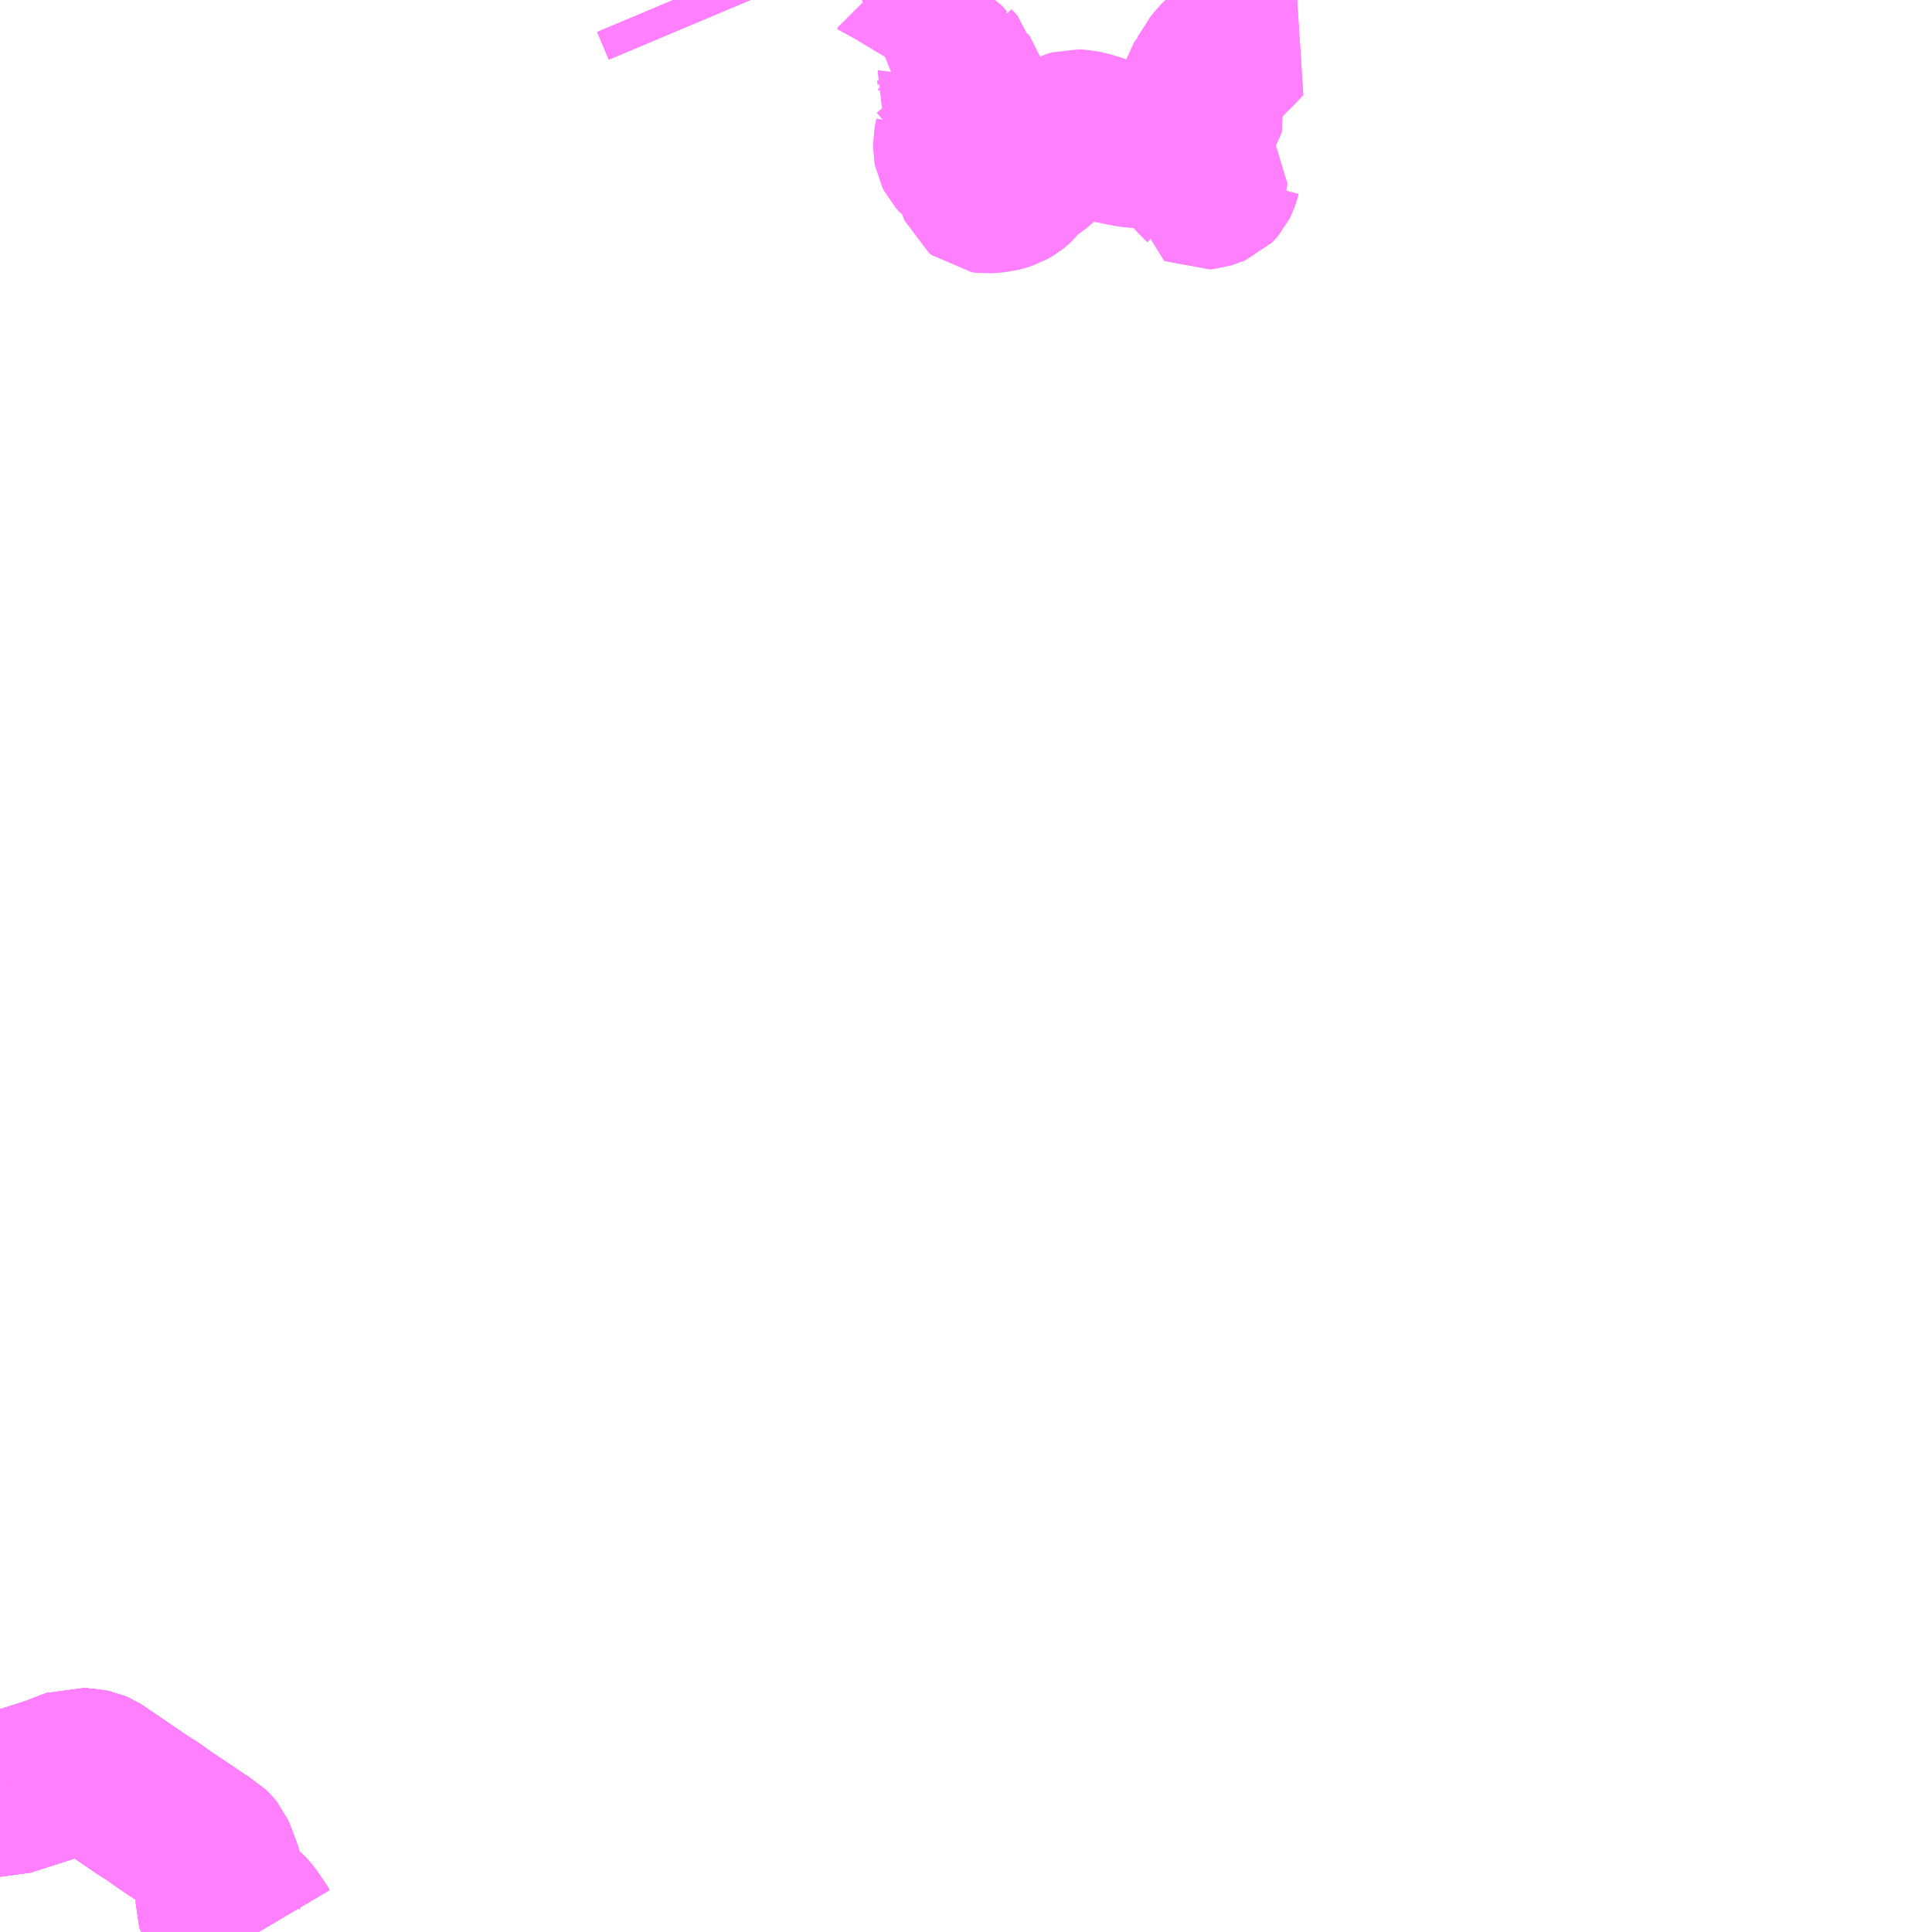 <?xml version="1.0" encoding="UTF-8"?>
<svg  xmlns="http://www.w3.org/2000/svg" xmlns:xlink="http://www.w3.org/1999/xlink" xmlns:go="http://purl.org/svgmap/profile" property="N07_001,N07_002,N07_003,N07_004,N07_005,N07_006,N07_007" viewBox="13394.531 -3445.312 8.789 8.789" go:dataArea="13394.53125 -3445.3125 8.7890625 8.7890625" >
<globalCoordinateSystem srsName="http://purl.org/crs/84" transform="matrix(100.0,0.0,0.0,-100.0,0.0,0.0)" />
<defs>
 <g id="p0" >
  <circle cx="0.0" cy="0.0" r="3" stroke="green" stroke-width="0.75" vector-effect="non-scaling-stroke" />
 </g>
</defs>
<g fill="none" fill-rule="evenodd" stroke="#FF00FF" stroke-width="0.75" opacity="0.5" vector-effect="non-scaling-stroke" stroke-linejoin="bevel" >
<path content="1,ことでんバス（株）,下笠居線・宮脇町経由便13,20.0,19.0,19.0," xlink:title="1" d="M13394.531,-3437.151L13394.554,-3437.15L13394.616,-3437.17L13394.77,-3437.219L13394.791,-3437.227L13394.876,-3437.26L13394.943,-3437.253L13394.953,-3437.251L13394.967,-3437.245L13394.978,-3437.238L13395.029,-3437.203L13395.063,-3437.18L13395.135,-3437.131L13395.182,-3437.099L13395.23,-3437.069L13395.25,-3437.054L13395.287,-3437.028L13395.392,-3436.958L13395.408,-3436.946L13395.43,-3436.932L13395.456,-3436.915L13395.476,-3436.904L13395.489,-3436.891L13395.497,-3436.881L13395.506,-3436.861L13395.514,-3436.839L13395.536,-3436.78L13395.538,-3436.765L13395.537,-3436.752L13395.533,-3436.733L13395.526,-3436.695L13395.524,-3436.667L13395.524,-3436.653L13395.527,-3436.643L13395.534,-3436.635L13395.549,-3436.631L13395.57,-3436.629L13395.605,-3436.626L13395.622,-3436.622L13395.636,-3436.618L13395.654,-3436.6L13395.669,-3436.581L13395.687,-3436.554L13395.694,-3436.545L13395.707,-3436.523"/>
<path content="1,ことでんバス（株）,下笠居線・宮脇町経由便14,10.0,10.0,10.0," xlink:title="1" d="M13395.707,-3436.523L13395.694,-3436.545L13395.687,-3436.554L13395.669,-3436.581L13395.654,-3436.6L13395.636,-3436.618L13395.622,-3436.622L13395.605,-3436.626L13395.57,-3436.629L13395.549,-3436.631L13395.534,-3436.635L13395.527,-3436.643L13395.524,-3436.653L13395.524,-3436.667L13395.526,-3436.695L13395.533,-3436.733L13395.537,-3436.752L13395.538,-3436.765L13395.536,-3436.78L13395.514,-3436.839L13395.506,-3436.861L13395.497,-3436.881L13395.489,-3436.891L13395.476,-3436.904L13395.456,-3436.915L13395.43,-3436.932L13395.408,-3436.946L13395.392,-3436.958L13395.287,-3437.028L13395.25,-3437.054L13395.23,-3437.069L13395.182,-3437.099L13395.135,-3437.131L13395.063,-3437.18L13395.029,-3437.203L13394.978,-3437.238L13394.967,-3437.245L13394.953,-3437.251L13394.943,-3437.253L13394.876,-3437.26L13394.791,-3437.227L13394.77,-3437.219L13394.616,-3437.17L13394.554,-3437.15L13394.531,-3437.151"/>
<path content="1,ことでんバス（株）,下笠居線・昭和町経由便11,10.0,10.0,10.0," xlink:title="1" d="M13395.707,-3436.523L13395.694,-3436.545L13395.687,-3436.554L13395.669,-3436.581L13395.654,-3436.6L13395.636,-3436.618L13395.622,-3436.622L13395.605,-3436.626L13395.57,-3436.629L13395.549,-3436.631L13395.534,-3436.635L13395.527,-3436.643L13395.524,-3436.653L13395.524,-3436.667L13395.526,-3436.695L13395.533,-3436.733L13395.537,-3436.752L13395.538,-3436.765L13395.536,-3436.78L13395.514,-3436.839L13395.506,-3436.861L13395.497,-3436.881L13395.489,-3436.891L13395.476,-3436.904L13395.456,-3436.915L13395.43,-3436.932L13395.408,-3436.946L13395.392,-3436.958L13395.287,-3437.028L13395.25,-3437.054L13395.23,-3437.069L13395.182,-3437.099L13395.135,-3437.131L13395.063,-3437.18L13395.029,-3437.203L13394.978,-3437.238L13394.967,-3437.245L13394.953,-3437.251L13394.943,-3437.253L13394.876,-3437.26L13394.791,-3437.227L13394.77,-3437.219L13394.616,-3437.17L13394.554,-3437.15L13394.531,-3437.151"/>
<path content="1,ことでんバス（株）,下笠居線・昭和町経由便12,10.0,10.0,10.0," xlink:title="1" d="M13394.531,-3437.151L13394.554,-3437.15L13394.616,-3437.17L13394.77,-3437.219L13394.791,-3437.227L13394.876,-3437.26L13394.943,-3437.253L13394.953,-3437.251L13394.967,-3437.245L13394.978,-3437.238L13395.029,-3437.203L13395.063,-3437.18L13395.135,-3437.131L13395.182,-3437.099L13395.23,-3437.069L13395.25,-3437.054L13395.287,-3437.028L13395.392,-3436.958L13395.408,-3436.946L13395.43,-3436.932L13395.456,-3436.915L13395.476,-3436.904L13395.489,-3436.891L13395.497,-3436.881L13395.506,-3436.861L13395.514,-3436.839L13395.536,-3436.78L13395.538,-3436.765L13395.537,-3436.752L13395.533,-3436.733L13395.526,-3436.695L13395.524,-3436.667L13395.524,-3436.653L13395.527,-3436.643L13395.534,-3436.635L13395.549,-3436.631L13395.57,-3436.629L13395.605,-3436.626L13395.622,-3436.622L13395.636,-3436.618L13395.654,-3436.6L13395.669,-3436.581L13395.687,-3436.554L13395.694,-3436.545L13395.707,-3436.523"/>
<path content="1,ことでんバス（株）,下笠居線・県立体育館・高松サティ便23,6.0,6.0,6.0," xlink:title="1" d="M13394.531,-3437.151L13394.554,-3437.15L13394.616,-3437.17L13394.77,-3437.219L13394.791,-3437.227L13394.876,-3437.26L13394.943,-3437.253L13394.953,-3437.251L13394.967,-3437.245L13394.978,-3437.238L13395.029,-3437.203L13395.063,-3437.18L13395.135,-3437.131L13395.182,-3437.099L13395.23,-3437.069L13395.25,-3437.054L13395.287,-3437.028L13395.392,-3436.958L13395.408,-3436.946L13395.43,-3436.932L13395.456,-3436.915L13395.476,-3436.904L13395.489,-3436.891L13395.497,-3436.881L13395.506,-3436.861L13395.514,-3436.839L13395.536,-3436.78L13395.538,-3436.765L13395.537,-3436.752L13395.533,-3436.733L13395.526,-3436.695L13395.524,-3436.667L13395.524,-3436.653L13395.527,-3436.643L13395.534,-3436.635L13395.549,-3436.631L13395.57,-3436.629L13395.605,-3436.626L13395.622,-3436.622L13395.636,-3436.618L13395.654,-3436.6L13395.669,-3436.581L13395.687,-3436.554L13395.694,-3436.545L13395.707,-3436.523"/>
<path content="1,ことでんバス（株）,下笠居線・県立体育館・高松サティ便24,6.0,6.0,6.0," xlink:title="1" d="M13394.531,-3437.151L13394.554,-3437.15L13394.616,-3437.17L13394.77,-3437.219L13394.791,-3437.227L13394.876,-3437.26L13394.943,-3437.253L13394.953,-3437.251L13394.967,-3437.245L13394.978,-3437.238L13395.029,-3437.203L13395.063,-3437.18L13395.135,-3437.131L13395.182,-3437.099L13395.23,-3437.069L13395.25,-3437.054L13395.287,-3437.028L13395.392,-3436.958L13395.408,-3436.946L13395.43,-3436.932L13395.456,-3436.915L13395.476,-3436.904L13395.489,-3436.891L13395.497,-3436.881L13395.506,-3436.861L13395.514,-3436.839L13395.536,-3436.78L13395.538,-3436.765L13395.537,-3436.752L13395.533,-3436.733L13395.526,-3436.695L13395.524,-3436.667L13395.524,-3436.653L13395.527,-3436.643L13395.534,-3436.635L13395.549,-3436.631L13395.57,-3436.629L13395.605,-3436.626L13395.622,-3436.622L13395.636,-3436.618L13395.654,-3436.6L13395.669,-3436.581L13395.687,-3436.554L13395.694,-3436.545L13395.707,-3436.523"/>
<path content="3,直島町,つつじ荘・積浦・農協前（家プロジェクト）・宮浦港→ふれあい診療所・正門前・直島環境センター方面,23.0,23.0,23.0," xlink:title="3" d="M13400.181,-3444.509L13400.156,-3444.526L13400.128,-3444.539L13400.12,-3444.544L13400.112,-3444.547L13400.107,-3444.549L13400.101,-3444.549L13400.094,-3444.548L13400.088,-3444.544L13400.083,-3444.538L13400.079,-3444.532L13400.076,-3444.526L13400.072,-3444.511L13400.066,-3444.494L13400.061,-3444.484L13400.055,-3444.477L13400.051,-3444.473L13400.046,-3444.471L13400.042,-3444.472L13400.039,-3444.474L13400.033,-3444.469L13400.028,-3444.466L13400.023,-3444.464L13400.017,-3444.462L13400.007,-3444.461L13399.997,-3444.46L13399.995,-3444.461L13399.995,-3444.463L13399.996,-3444.464L13400.009,-3444.472L13400.011,-3444.473L13400.012,-3444.476L13400.012,-3444.478L13400.01,-3444.481L13399.998,-3444.493L13399.99,-3444.5L13399.976,-3444.516L13399.965,-3444.531L13399.959,-3444.541L13399.955,-3444.549L13399.951,-3444.553L13399.942,-3444.564L13399.936,-3444.569L13399.932,-3444.571L13399.928,-3444.572L13399.925,-3444.571L13399.921,-3444.569L13399.911,-3444.561L13399.849,-3444.628L13399.802,-3444.665L13399.785,-3444.673L13399.831,-3444.698L13399.879,-3444.727L13399.911,-3444.751L13399.918,-3444.773L13399.971,-3444.788L13399.992,-3444.793L13399.995,-3444.796L13399.997,-3444.799L13399.998,-3444.803L13399.997,-3444.809L13399.997,-3444.814L13399.993,-3444.841L13399.989,-3444.874L13399.99,-3444.887L13399.992,-3444.896L13400.006,-3444.915L13400.021,-3444.936L13400.036,-3444.962L13400.05,-3444.992L13400.057,-3445L13400.075,-3445.024L13400.126,-3445.074L13400.139,-3445.087L13400.154,-3445.102L13400.187,-3445.137L13400.132,-3445.182L13400.064,-3445.241L13400.029,-3445.272L13399.98,-3445.312"/>
<path content="3,直島町,つつじ荘・積浦・農協前（家プロジェクト）・宮浦港→ふれあい診療所・正門前・直島環境センター方面,23.0,23.0,23.0," xlink:title="3" d="M13397.593,-3445.312L13397.646,-3445.186"/>
<path content="3,直島町,直島環境センター・正門前・ふれあい診療所・宮浦港→農協前（家プロジェクト）・積浦・つつじ荘方面,23.0,23.0,23.0," xlink:title="3" d="M13399.785,-3444.673L13399.802,-3444.665L13399.849,-3444.628L13399.911,-3444.561L13399.921,-3444.569L13399.925,-3444.571L13399.928,-3444.572L13399.932,-3444.571L13399.936,-3444.569L13399.942,-3444.564L13399.951,-3444.553L13399.955,-3444.549L13399.959,-3444.541L13399.965,-3444.531L13399.976,-3444.516L13399.99,-3444.5L13399.998,-3444.493L13400.01,-3444.481L13400.012,-3444.478L13400.012,-3444.476L13400.011,-3444.473L13400.009,-3444.472L13399.996,-3444.464L13399.995,-3444.463L13399.995,-3444.461L13399.997,-3444.46L13400.007,-3444.461L13400.017,-3444.462L13400.023,-3444.464L13400.028,-3444.466L13400.033,-3444.469L13400.039,-3444.474L13400.042,-3444.472L13400.046,-3444.471L13400.051,-3444.473L13400.055,-3444.477L13400.061,-3444.484L13400.066,-3444.494L13400.072,-3444.511L13400.076,-3444.526L13400.079,-3444.532L13400.083,-3444.538L13400.088,-3444.544L13400.094,-3444.548L13400.101,-3444.549L13400.107,-3444.549L13400.112,-3444.547L13400.12,-3444.544L13400.128,-3444.539L13400.156,-3444.526L13400.181,-3444.509"/>
<path content="3,直島町,直島環境センター・正門前・ふれあい診療所・宮浦港→農協前（家プロジェクト）・積浦・つつじ荘方面,23.0,23.0,23.0," xlink:title="3" d="M13399.785,-3444.673L13399.831,-3444.698L13399.879,-3444.727L13399.911,-3444.751L13399.918,-3444.773L13399.971,-3444.788L13399.992,-3444.793L13399.995,-3444.796L13399.997,-3444.799L13399.998,-3444.803L13399.997,-3444.809L13399.997,-3444.814L13399.993,-3444.841L13399.989,-3444.874L13399.99,-3444.887L13399.992,-3444.896L13400.006,-3444.915L13400.021,-3444.936L13400.036,-3444.962L13400.05,-3444.992L13400.057,-3445L13400.075,-3445.024L13400.126,-3445.074L13400.139,-3445.087L13400.154,-3445.102L13400.187,-3445.137L13400.132,-3445.182L13400.064,-3445.241L13400.029,-3445.272L13399.98,-3445.312"/>
<path content="3,直島町,直島環境センター・正門前・ふれあい診療所・宮浦港→農協前（家プロジェクト）・積浦・つつじ荘方面,23.0,23.0,23.0," xlink:title="3" d="M13398.593,-3444.964L13398.635,-3444.981L13398.662,-3444.99L13398.668,-3445L13398.674,-3445.011L13398.698,-3445.024L13398.724,-3445.036L13398.765,-3445.049L13398.778,-3445.052L13398.794,-3445.048L13398.805,-3445.042L13398.828,-3445.015L13398.842,-3445.005L13398.855,-3445.005L13398.863,-3445.01L13398.867,-3445.005L13398.875,-3444.997L13398.885,-3444.986L13398.894,-3444.977L13398.896,-3444.966L13398.897,-3444.946L13398.896,-3444.938L13398.899,-3444.93L13398.903,-3444.92L13398.91,-3444.911L13398.925,-3444.903L13398.944,-3444.89L13398.949,-3444.885L13398.951,-3444.872L13398.952,-3444.86L13398.955,-3444.839L13398.955,-3444.823L13398.949,-3444.809L13398.943,-3444.802L13398.924,-3444.782L13398.905,-3444.762L13398.897,-3444.755L13398.884,-3444.738L13398.886,-3444.731L13398.888,-3444.719L13398.886,-3444.704L13398.878,-3444.661L13398.878,-3444.65L13398.878,-3444.638L13398.88,-3444.627L13398.886,-3444.615L13398.895,-3444.605L13398.911,-3444.593L13398.923,-3444.588L13398.945,-3444.583L13398.973,-3444.58L13398.989,-3444.575L13398.999,-3444.568L13399.008,-3444.557L13399.012,-3444.546L13399.01,-3444.536L13399.007,-3444.53L13398.989,-3444.51L13398.984,-3444.5L13398.982,-3444.49L13398.983,-3444.48L13398.987,-3444.465L13398.992,-3444.453L13399.002,-3444.445L13399.017,-3444.443L13399.046,-3444.445L13399.071,-3444.448L13399.09,-3444.453L13399.112,-3444.46L13399.131,-3444.471L13399.142,-3444.48L13399.148,-3444.486L13399.153,-3444.493L13399.172,-3444.516L13399.176,-3444.522L13399.184,-3444.529L13399.2,-3444.539L13399.231,-3444.56L13399.261,-3444.585L13399.269,-3444.593L13399.274,-3444.604L13399.288,-3444.638L13399.294,-3444.648L13399.3,-3444.654L13399.303,-3444.657L13399.309,-3444.662L13399.398,-3444.707L13399.419,-3444.713L13399.439,-3444.712L13399.474,-3444.706L13399.51,-3444.695L13399.54,-3444.684L13399.582,-3444.671L13399.643,-3444.658L13399.689,-3444.65L13399.737,-3444.648L13399.785,-3444.673"/>
<path content="3,直島町,直島環境センター・正門前・ふれあい診療所・宮浦港→農協前（家プロジェクト）・積浦・つつじ荘方面,23.0,23.0,23.0," xlink:title="3" d="M13397.593,-3445.312L13397.646,-3445.186"/>
</g>
</svg>
